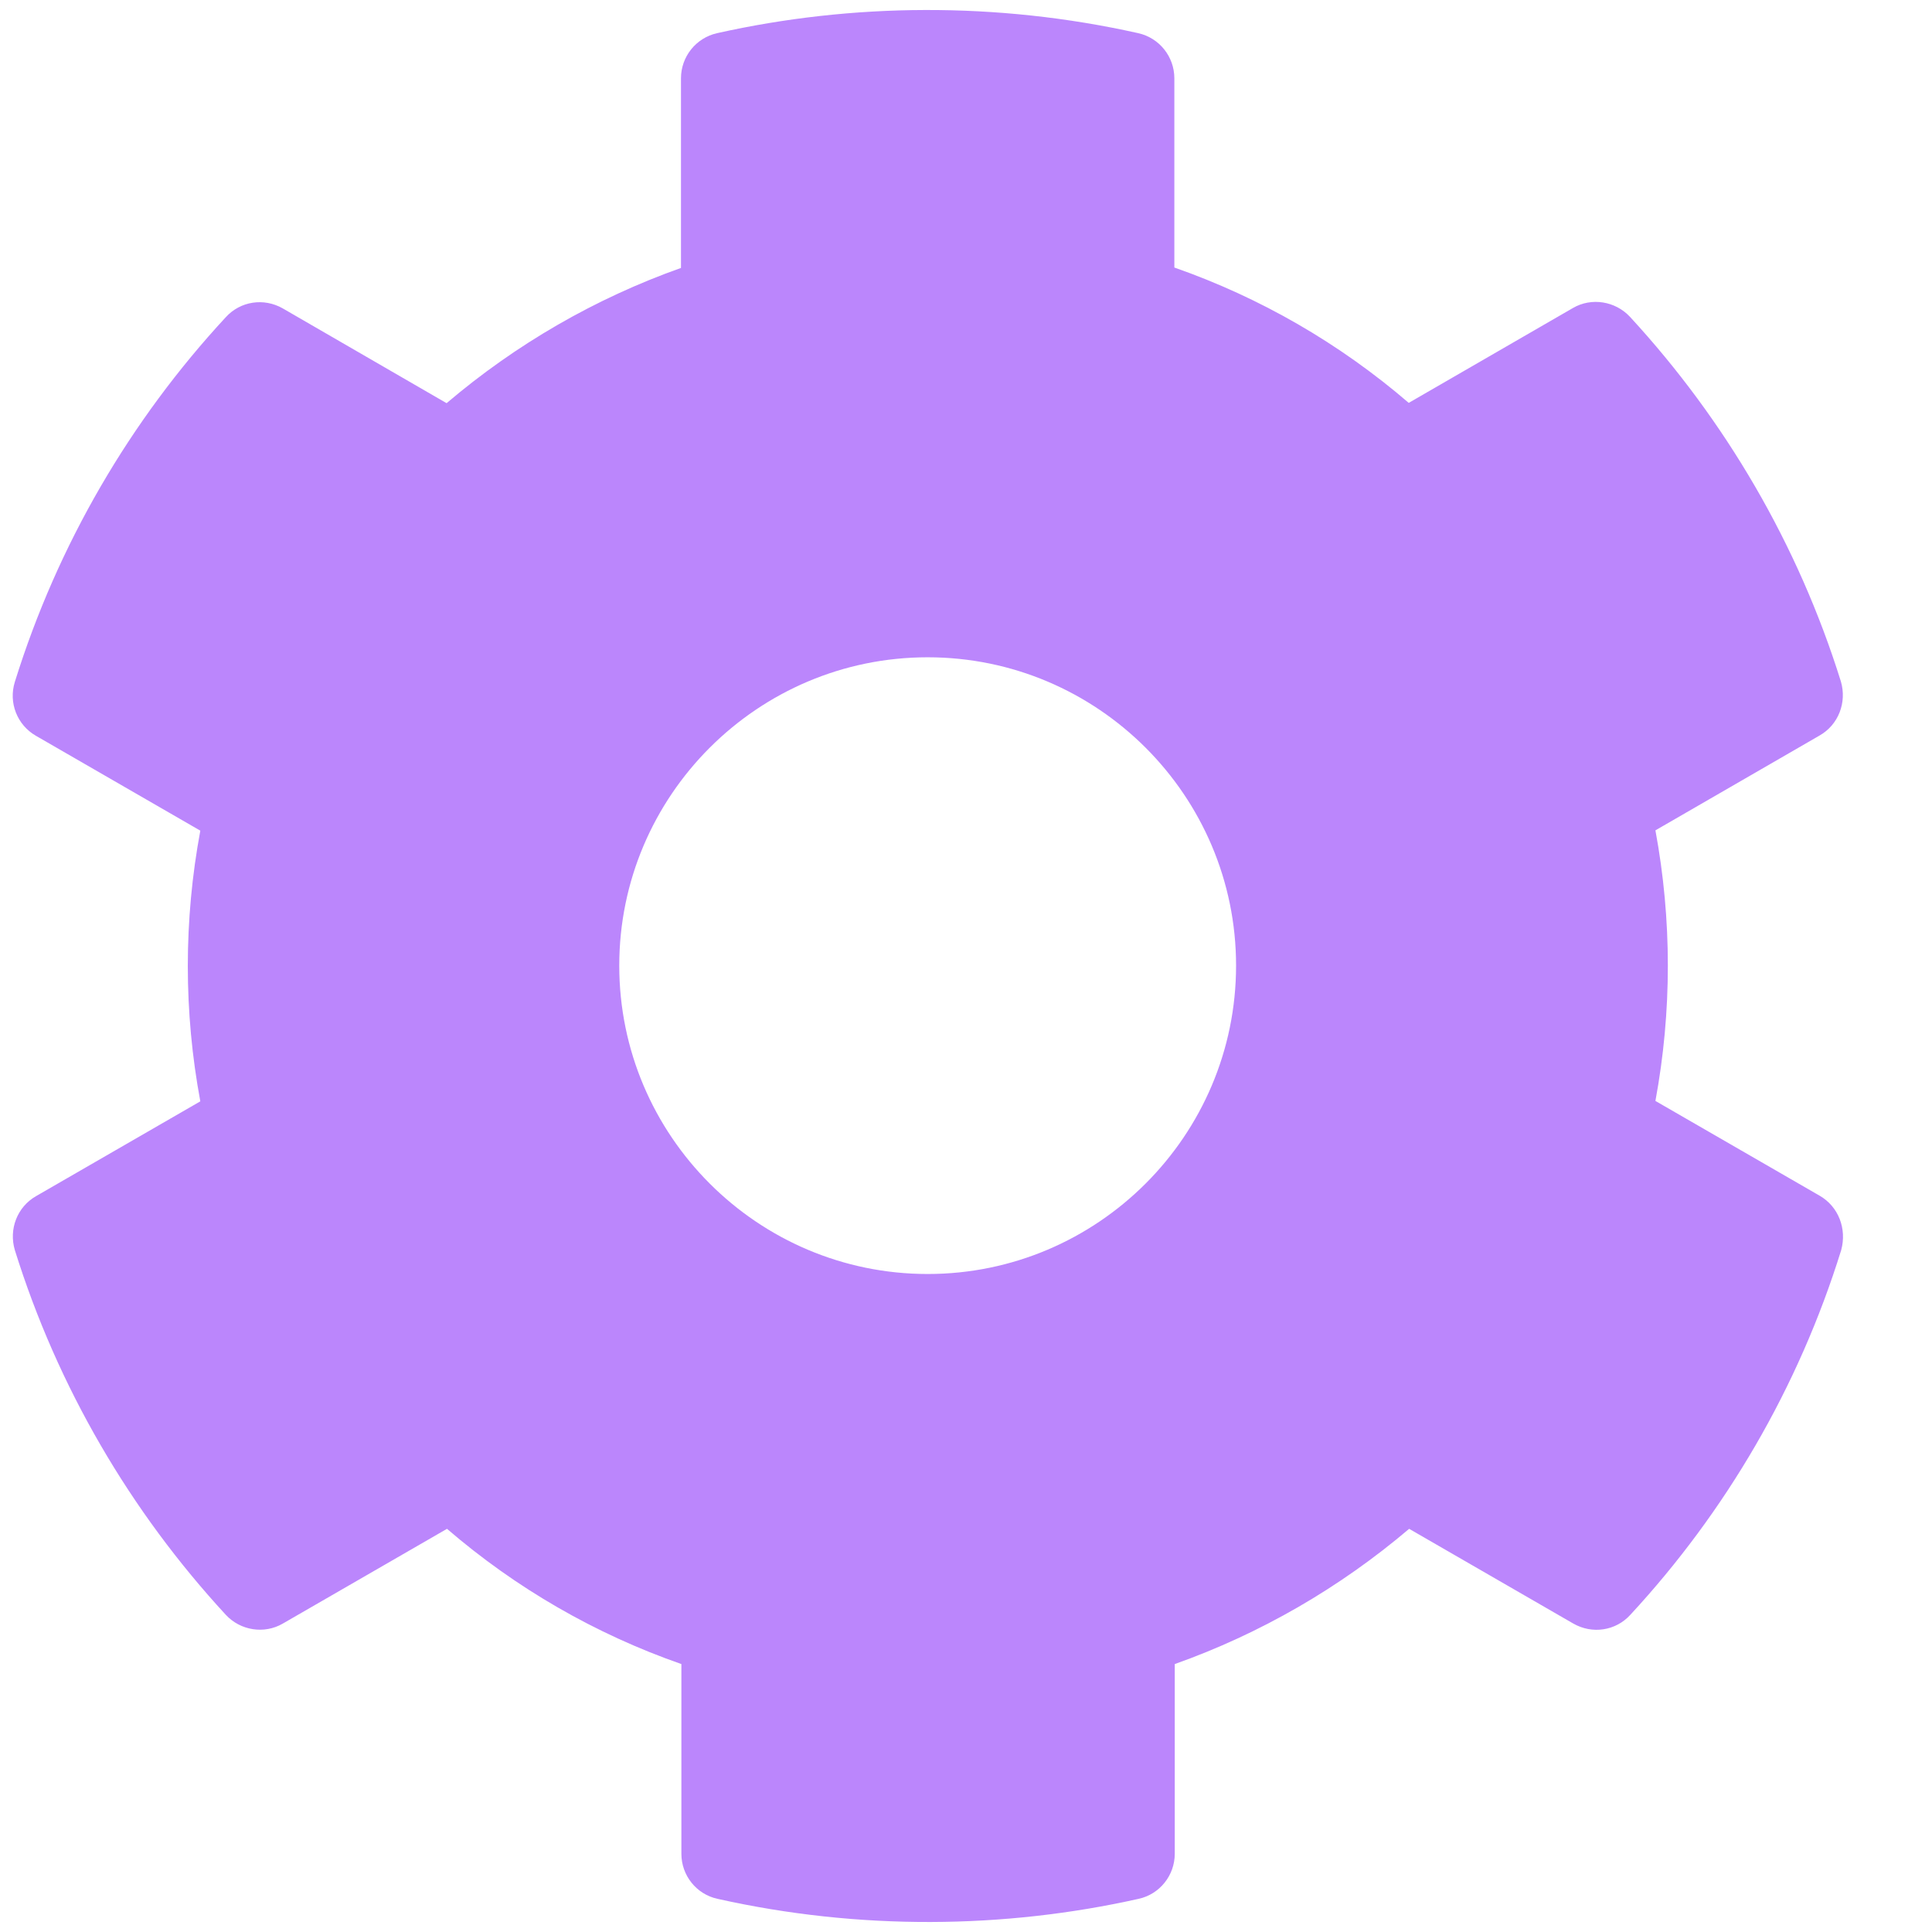 <svg width="19" height="19" viewBox="0 0 19 19" fill="none" xmlns="http://www.w3.org/2000/svg">
<path d="M17.895 11.759L16.28 10.827C16.443 9.947 16.443 9.045 16.28 8.166L17.895 7.233C18.081 7.127 18.164 6.907 18.104 6.702C17.683 5.353 16.966 4.132 16.03 3.116C15.886 2.961 15.651 2.923 15.469 3.029L13.854 3.962C13.175 3.378 12.395 2.927 11.549 2.631V0.77C11.549 0.557 11.401 0.372 11.193 0.326C9.802 0.015 8.376 0.03 7.053 0.326C6.845 0.372 6.697 0.557 6.697 0.77V2.635C5.855 2.934 5.074 3.385 4.392 3.965L2.781 3.033C2.595 2.927 2.364 2.961 2.22 3.12C1.283 4.132 0.567 5.353 0.146 6.706C0.082 6.911 0.169 7.131 0.355 7.237L1.97 8.169C1.806 9.049 1.806 9.951 1.97 10.831L0.355 11.763C0.169 11.869 0.085 12.089 0.146 12.294C0.567 13.644 1.283 14.864 2.22 15.88C2.364 16.036 2.599 16.073 2.781 15.967L4.396 15.035C5.074 15.619 5.855 16.07 6.701 16.365V18.231C6.701 18.443 6.848 18.629 7.057 18.674C8.448 18.985 9.874 18.97 11.197 18.674C11.405 18.629 11.553 18.443 11.553 18.231V16.365C12.395 16.066 13.175 15.615 13.858 15.035L15.473 15.967C15.659 16.073 15.89 16.039 16.034 15.88C16.97 14.868 17.687 13.647 18.107 12.294C18.164 12.085 18.081 11.866 17.895 11.759ZM9.123 12.529C7.451 12.529 6.09 11.168 6.09 9.496C6.09 7.825 7.451 6.464 9.123 6.464C10.795 6.464 12.156 7.825 12.156 9.496C12.156 11.168 10.795 12.529 9.123 12.529Z" fill="#BB86FC"/>
</svg>
